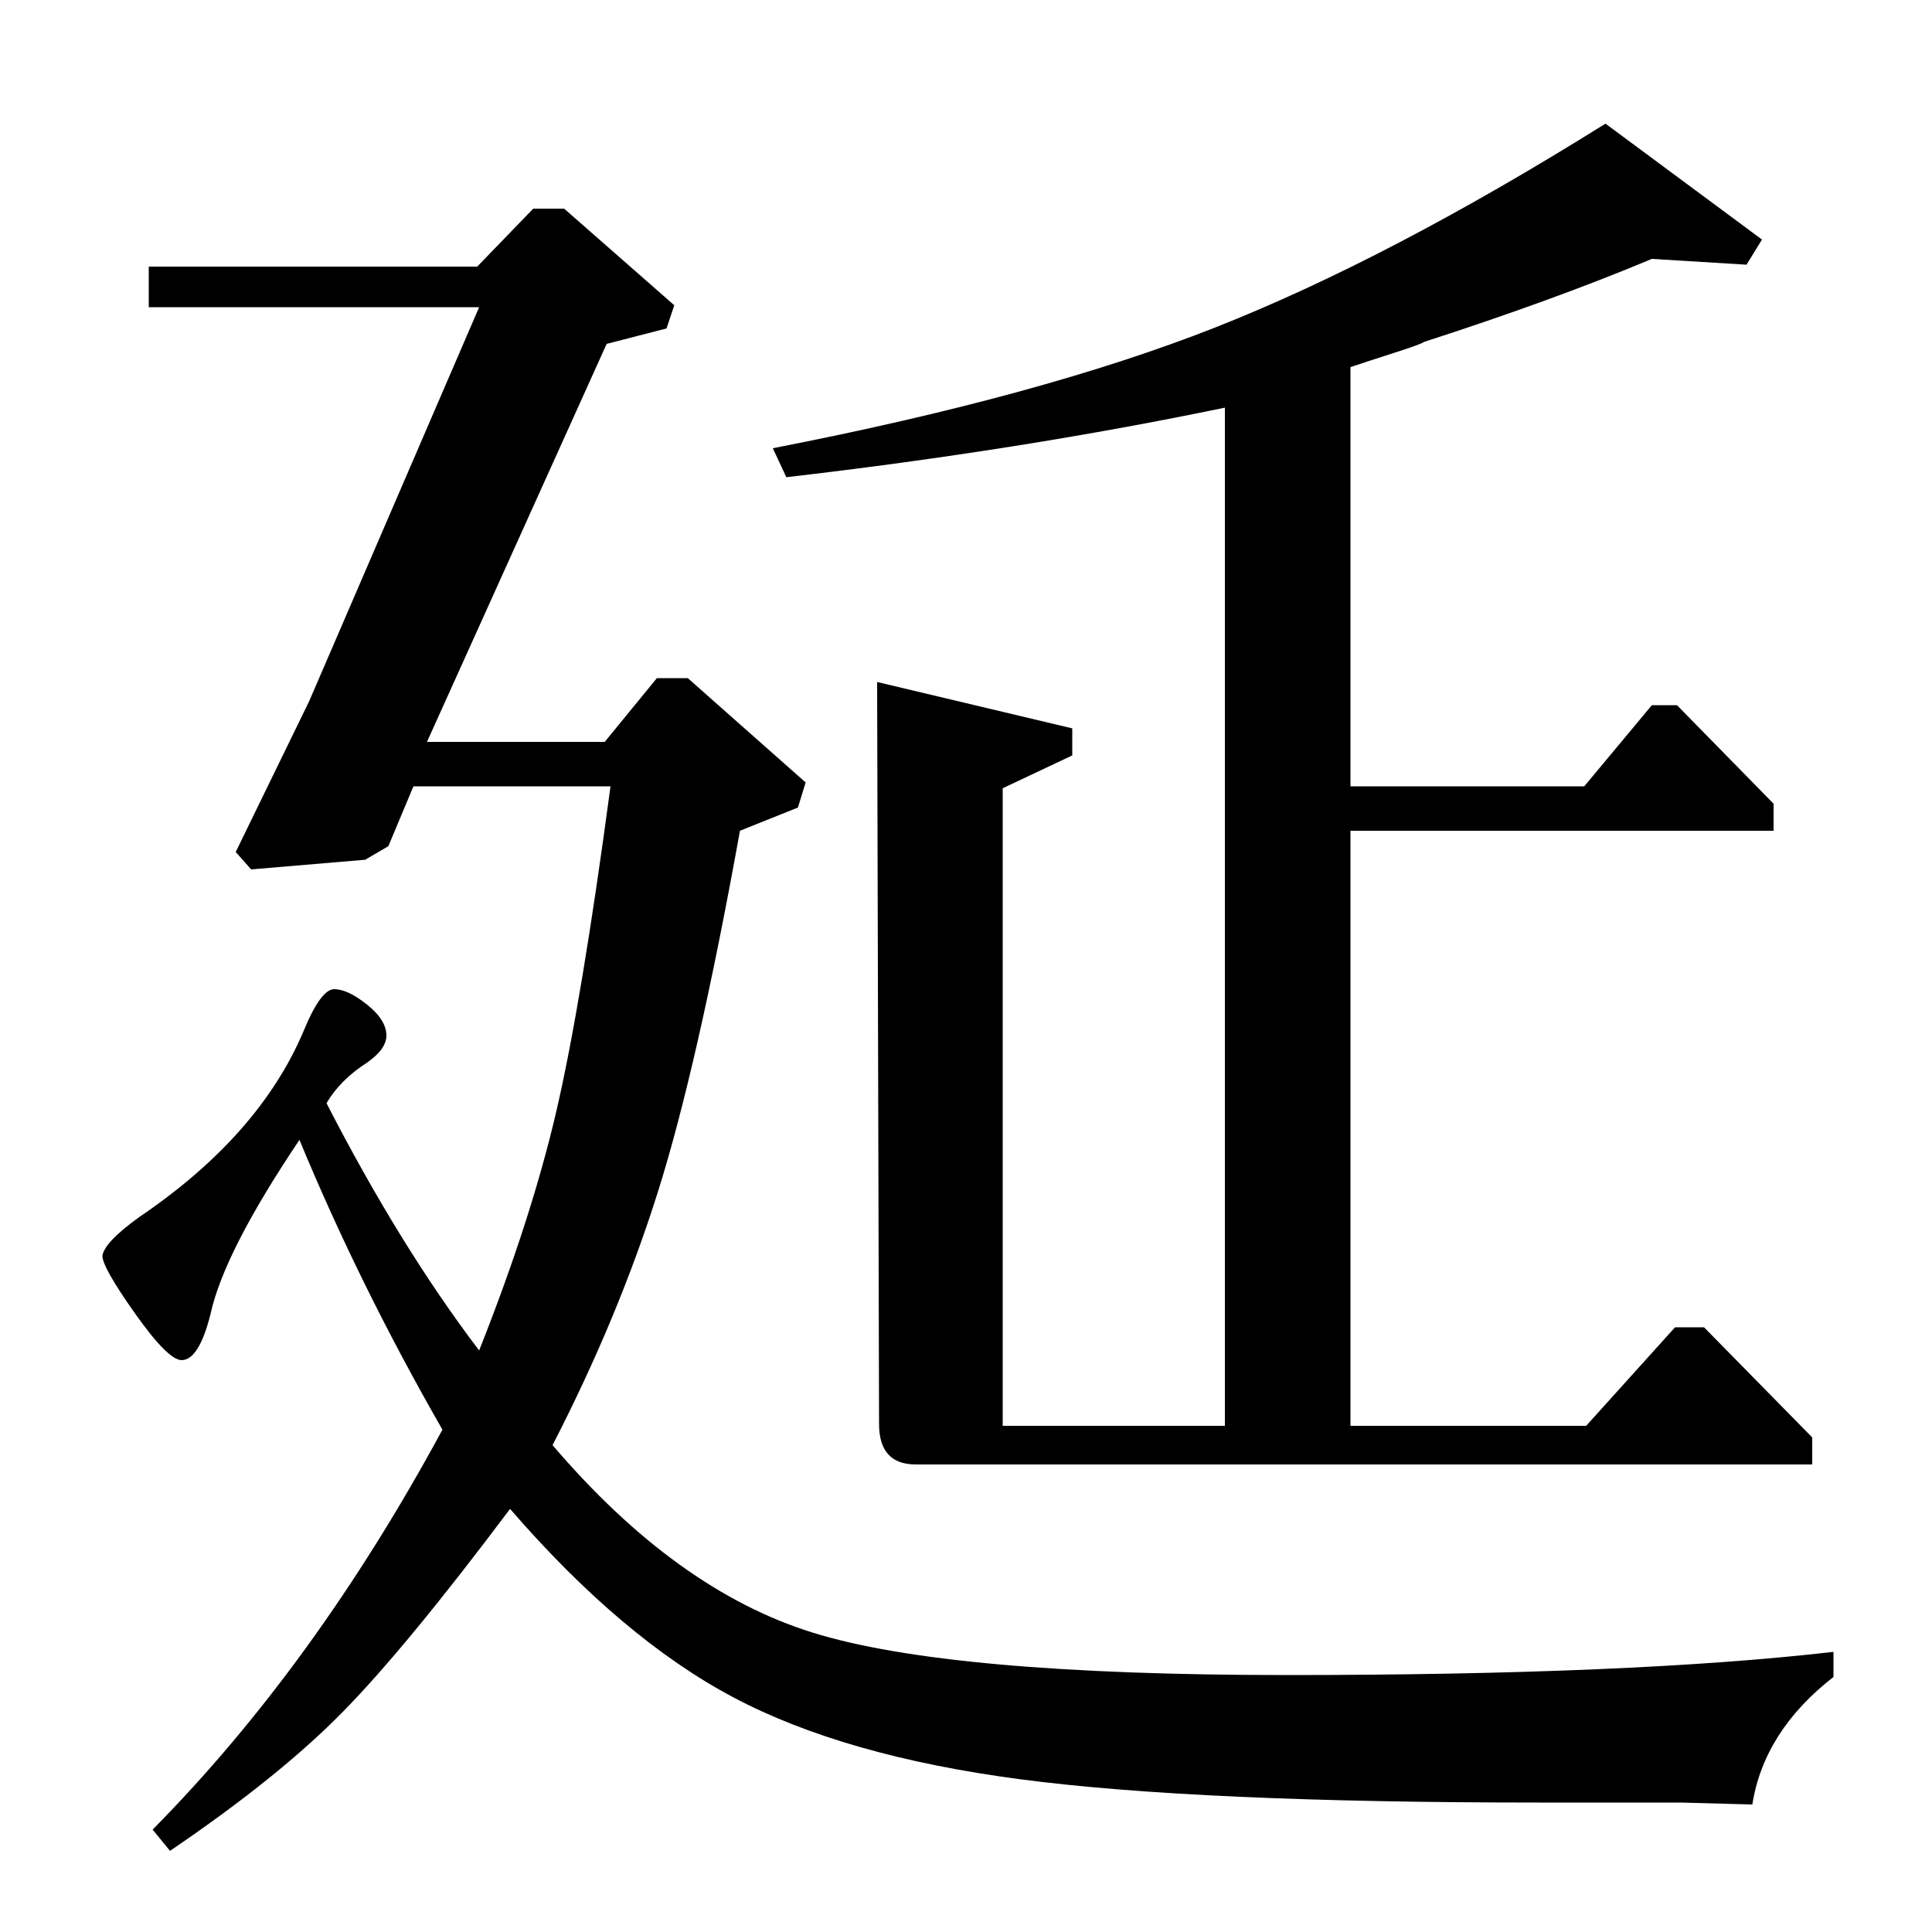 <?xml version="1.0" standalone="no"?>
<!DOCTYPE svg PUBLIC "-//W3C//DTD SVG 1.1//EN" "http://www.w3.org/Graphics/SVG/1.1/DTD/svg11.dtd" >
<svg xmlns="http://www.w3.org/2000/svg" xmlns:xlink="http://www.w3.org/1999/xlink" version="1.1" viewBox="0 -140 1000 1000">
  <g transform="matrix(1 0 0 -1 0 860)">
   <path fill="currentColor"
d="M88 42l-9 11q84 85 150 207q-43 75 -74 150q-39 -58 -46 -90q-6 -24 -15 -24q-7 0 -24 24t-17 30q1 7 19 20q62 42 85 96q9 22 16 22t17 -8t10 -16q0 -7 -10 -14q-14 -9 -21 -21q38 -74 79 -128q27 68 40 124t28 168h-102l-13 -31l-12 -7l-59 -5l-8 9l38 78l88 204h-171
v21h170l29 30h16l57 -50l-4 -12l-31 -8l-93 -206h92l27 33h16l61 -54l-4 -13l-30 -12q-22 -122 -42.5 -187t-54.5 -131q64 -75 134.5 -97t245.5 -22q179 0 283 12v-13q-36 -28 -42 -66l-37 1h-73q-177 0 -268.5 12t-149 42.5t-115.5 97.5q-54 -72 -87 -105.5t-89 -71.5z
M454 647l101 -24v-14l-36 -17v-330h115v527q-106 -22 -227 -36l-7 15q139 27 229 62.5t202 105.5l81 -60l-8 -13l-49 3q-50 -21 -118 -43q-1 -1 -15 -5.5t-23 -7.5v-217h121l35 42h13l50 -51v-14h-219v-308h122l46 51h15l56 -57v-14h-464q-19 0 -19 21z" />
  </g>

</svg>
